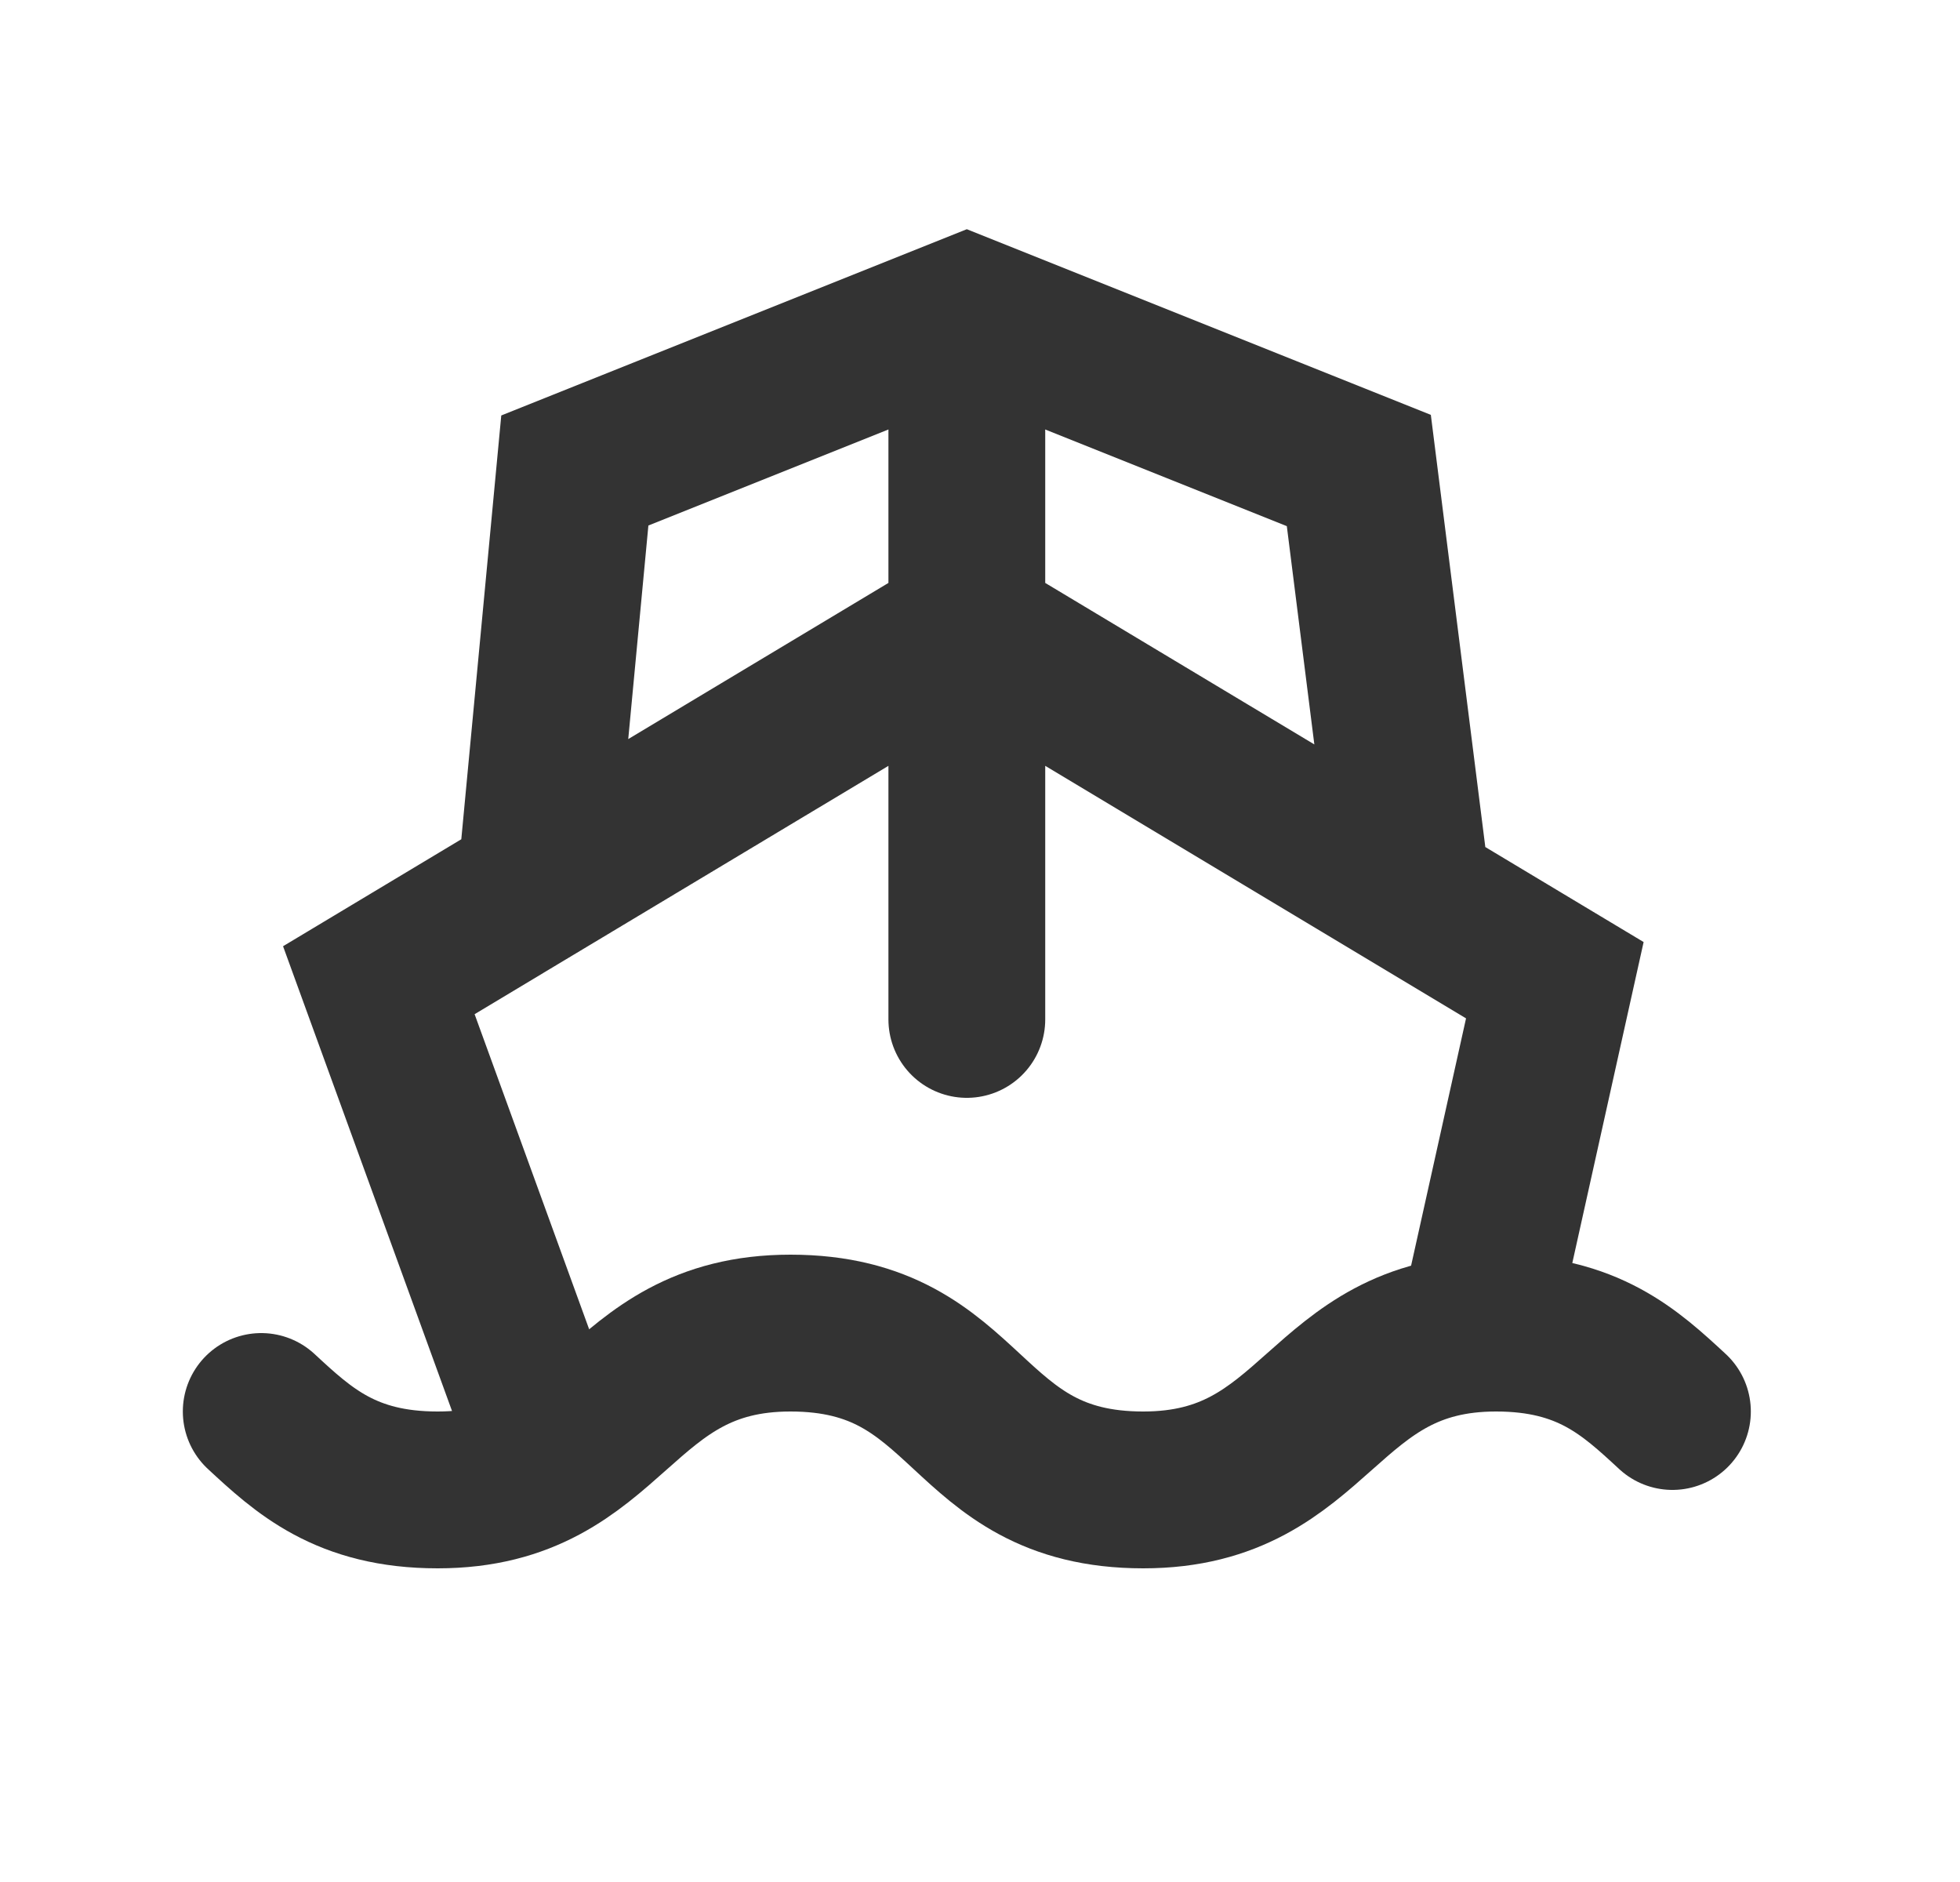 <svg width="25" height="24" viewBox="0 0 25 24" fill="none" xmlns="http://www.w3.org/2000/svg">
<path d="M3.332 18C3.872 18.5 4.412 19 5.582 19C7.832 19 7.832 17 10.082 17C11.252 17 11.792 17.5 12.332 18C12.872 18.5 13.412 19 14.582 19C16.832 19 16.832 17 19.082 17C20.252 17 20.792 17.5 21.332 18" stroke="#333333" stroke-width="2" stroke-linecap="round" stroke-linejoin="round"/>
<path d="M6.832 18L4.832 12.5L6.832 11.3M12.332 8V13M12.332 8V5.5M12.332 8L6.832 11.3M12.332 8L18.014 11.409M18.832 17L19.832 12.5L18.014 11.409M6.832 11.3L7.332 6L12.332 4L17.332 6L18.014 11.409" stroke="#333333" stroke-width="2" stroke-linecap="round"/>
</svg>
